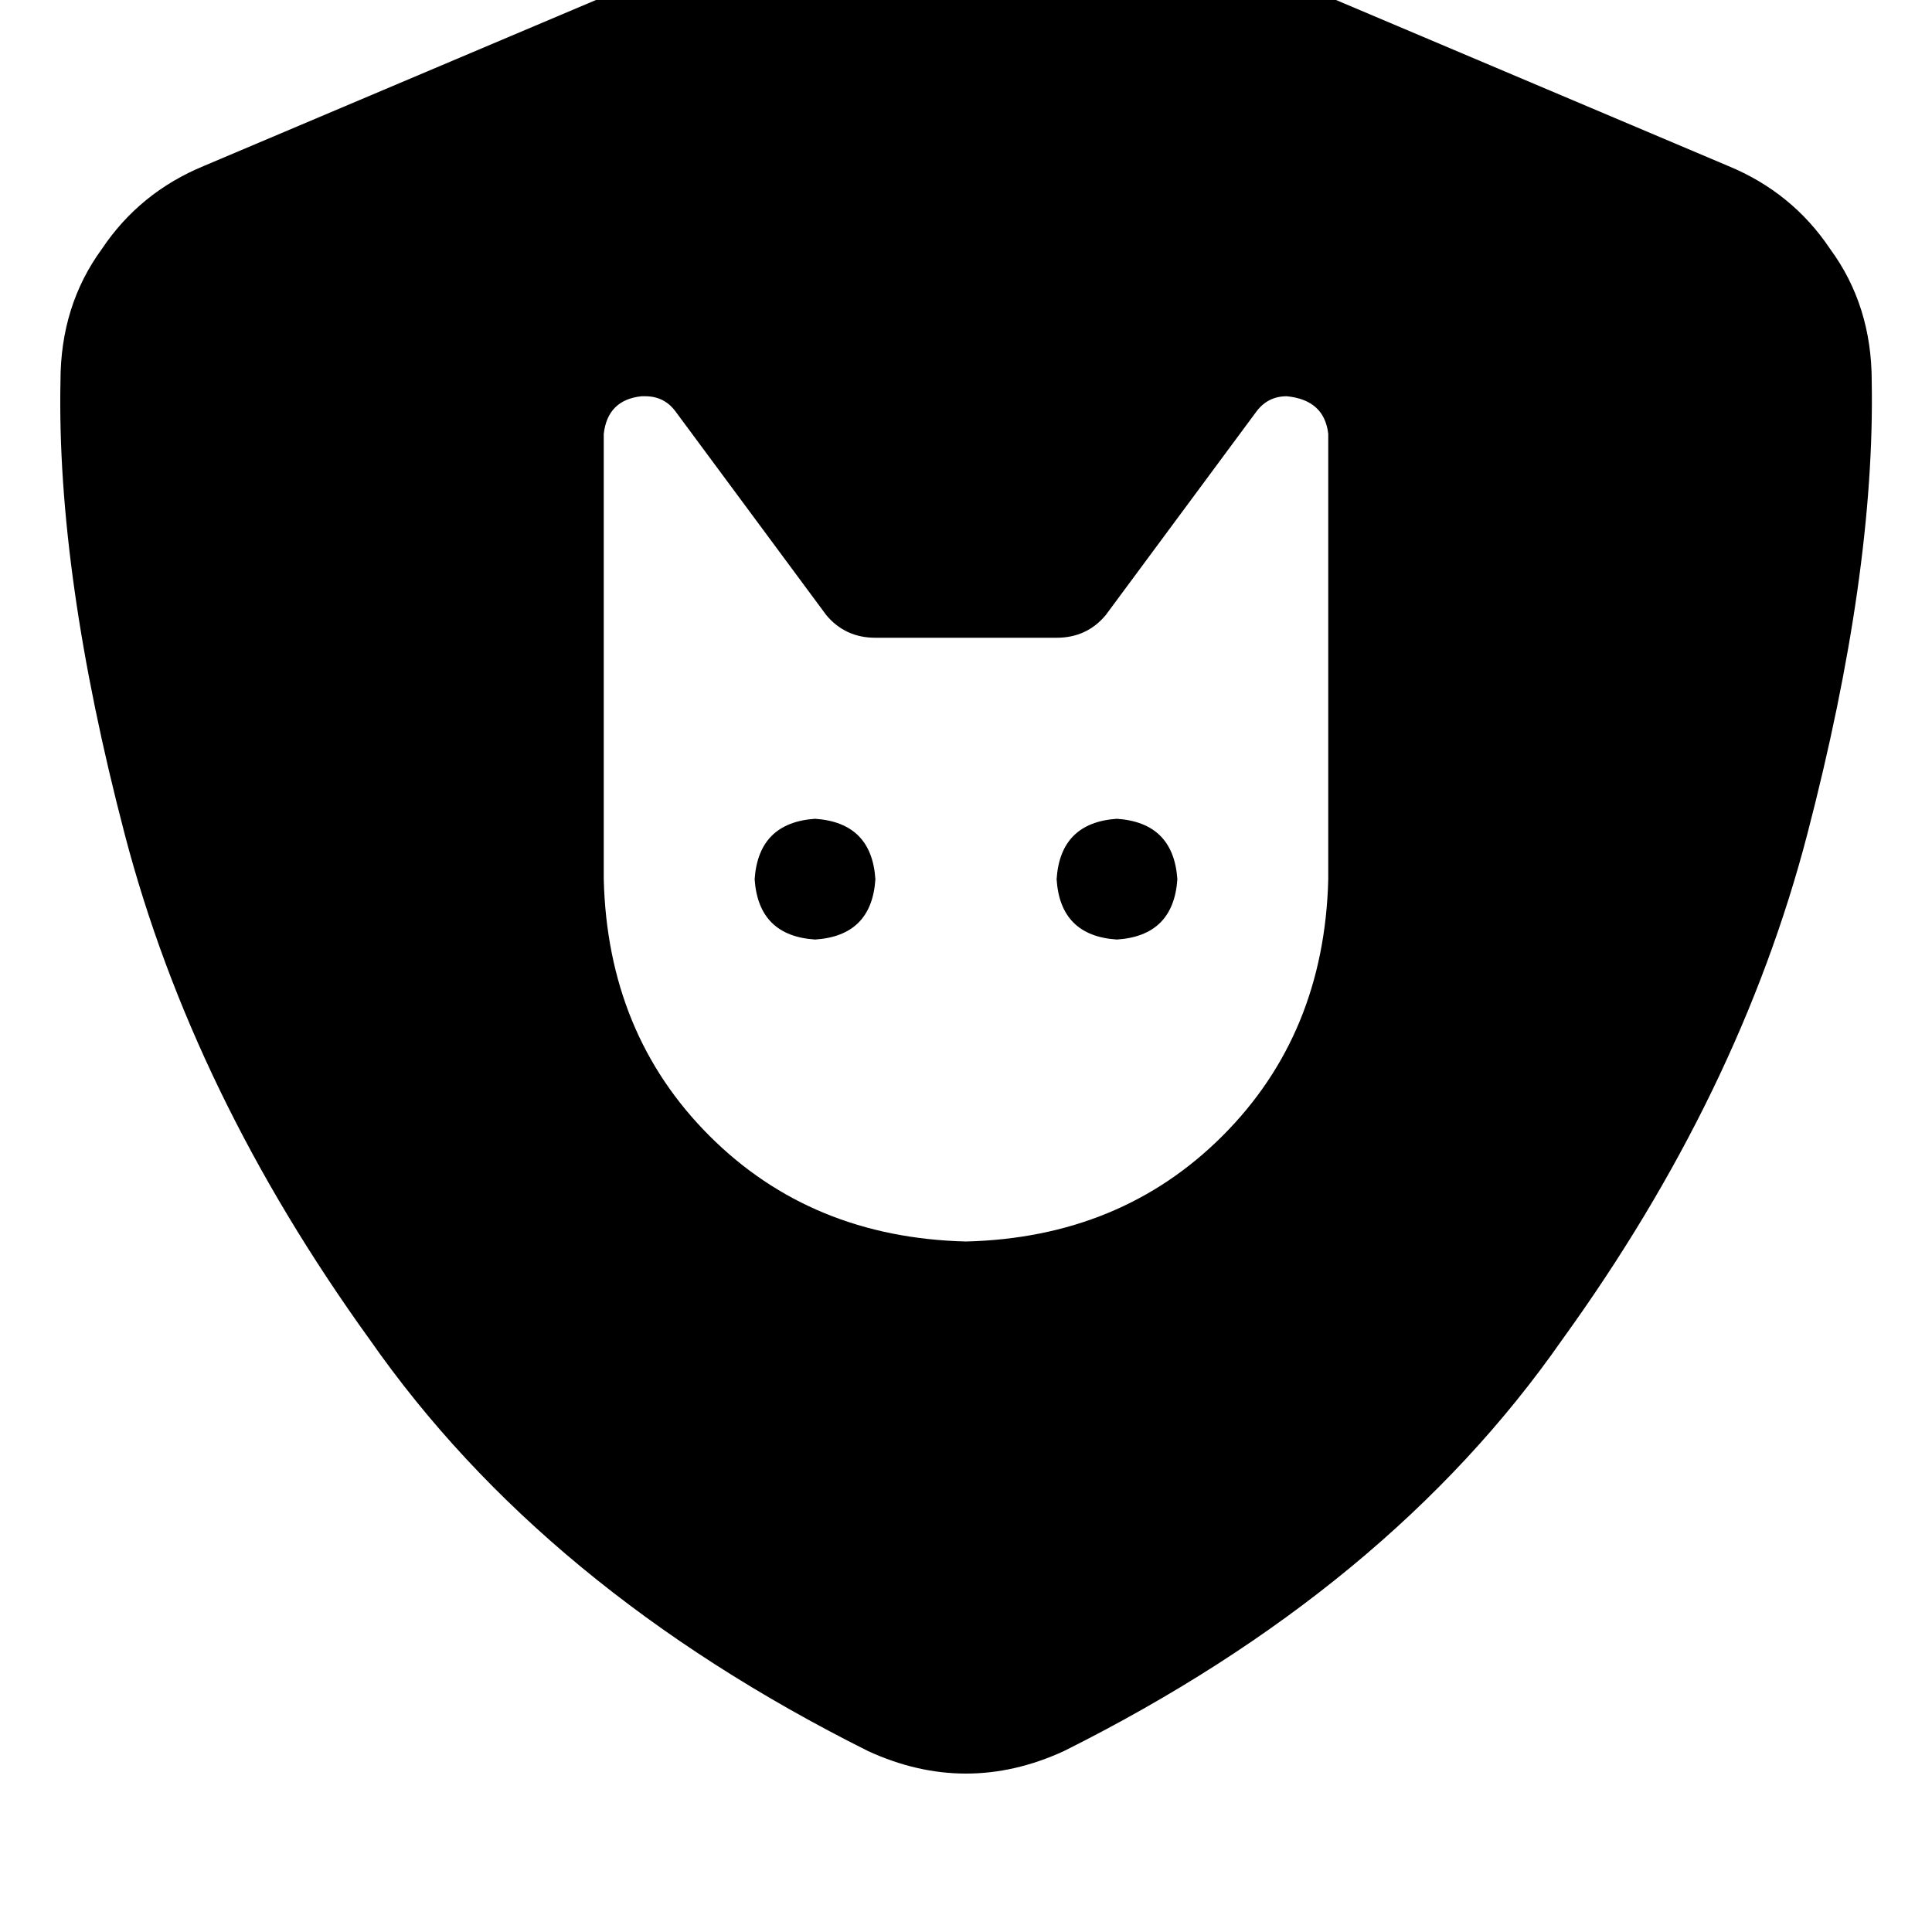 <svg height="1000" width="1000" xmlns="http://www.w3.org/2000/svg"><path d="M525.4 -70.3q-11.7 -5.9 -25.4 -5.9t-25.4 5.9L105.5 85.9q-33.2 13.7 -52.8 43 -21.4 29.3 -21.4 68.4 -2 99.6 33.2 234.3t126.9 261.8q89.9 128.9 257.8 212.9 50.8 23.4 101.6 0 168 -84 257.8 -212.9 91.8 -127 126.9 -261.8t33.3 -234.3q0 -39.1 -21.5 -68.4 -19.6 -29.3 -52.8 -43L525.4 -70.3zM312.5 224.6q2 -17.6 19.5 -19.5h2q9.8 0 15.6 7.8l78.1 105.5q9.8 11.7 25.4 11.7h93.8q15.6 0 25.4 -11.7l78.1 -105.5q5.9 -7.8 15.6 -7.8 19.5 1.9 21.5 19.5v230.5q-2 80.1 -54.7 132.8T500 642.6q-80.1 -2 -132.8 -54.7T312.5 455.1V224.6zm109.4 261.7q29.3 -1.9 31.2 -31.2 -1.9 -29.3 -31.2 -31.3 -29.3 2 -31.3 31.3 2 29.3 31.3 31.2zm187.5 -31.2q-2 -29.3 -31.3 -31.3 -29.3 2 -31.2 31.3 1.9 29.3 31.2 31.2 29.3 -1.9 31.3 -31.2z"/></svg>